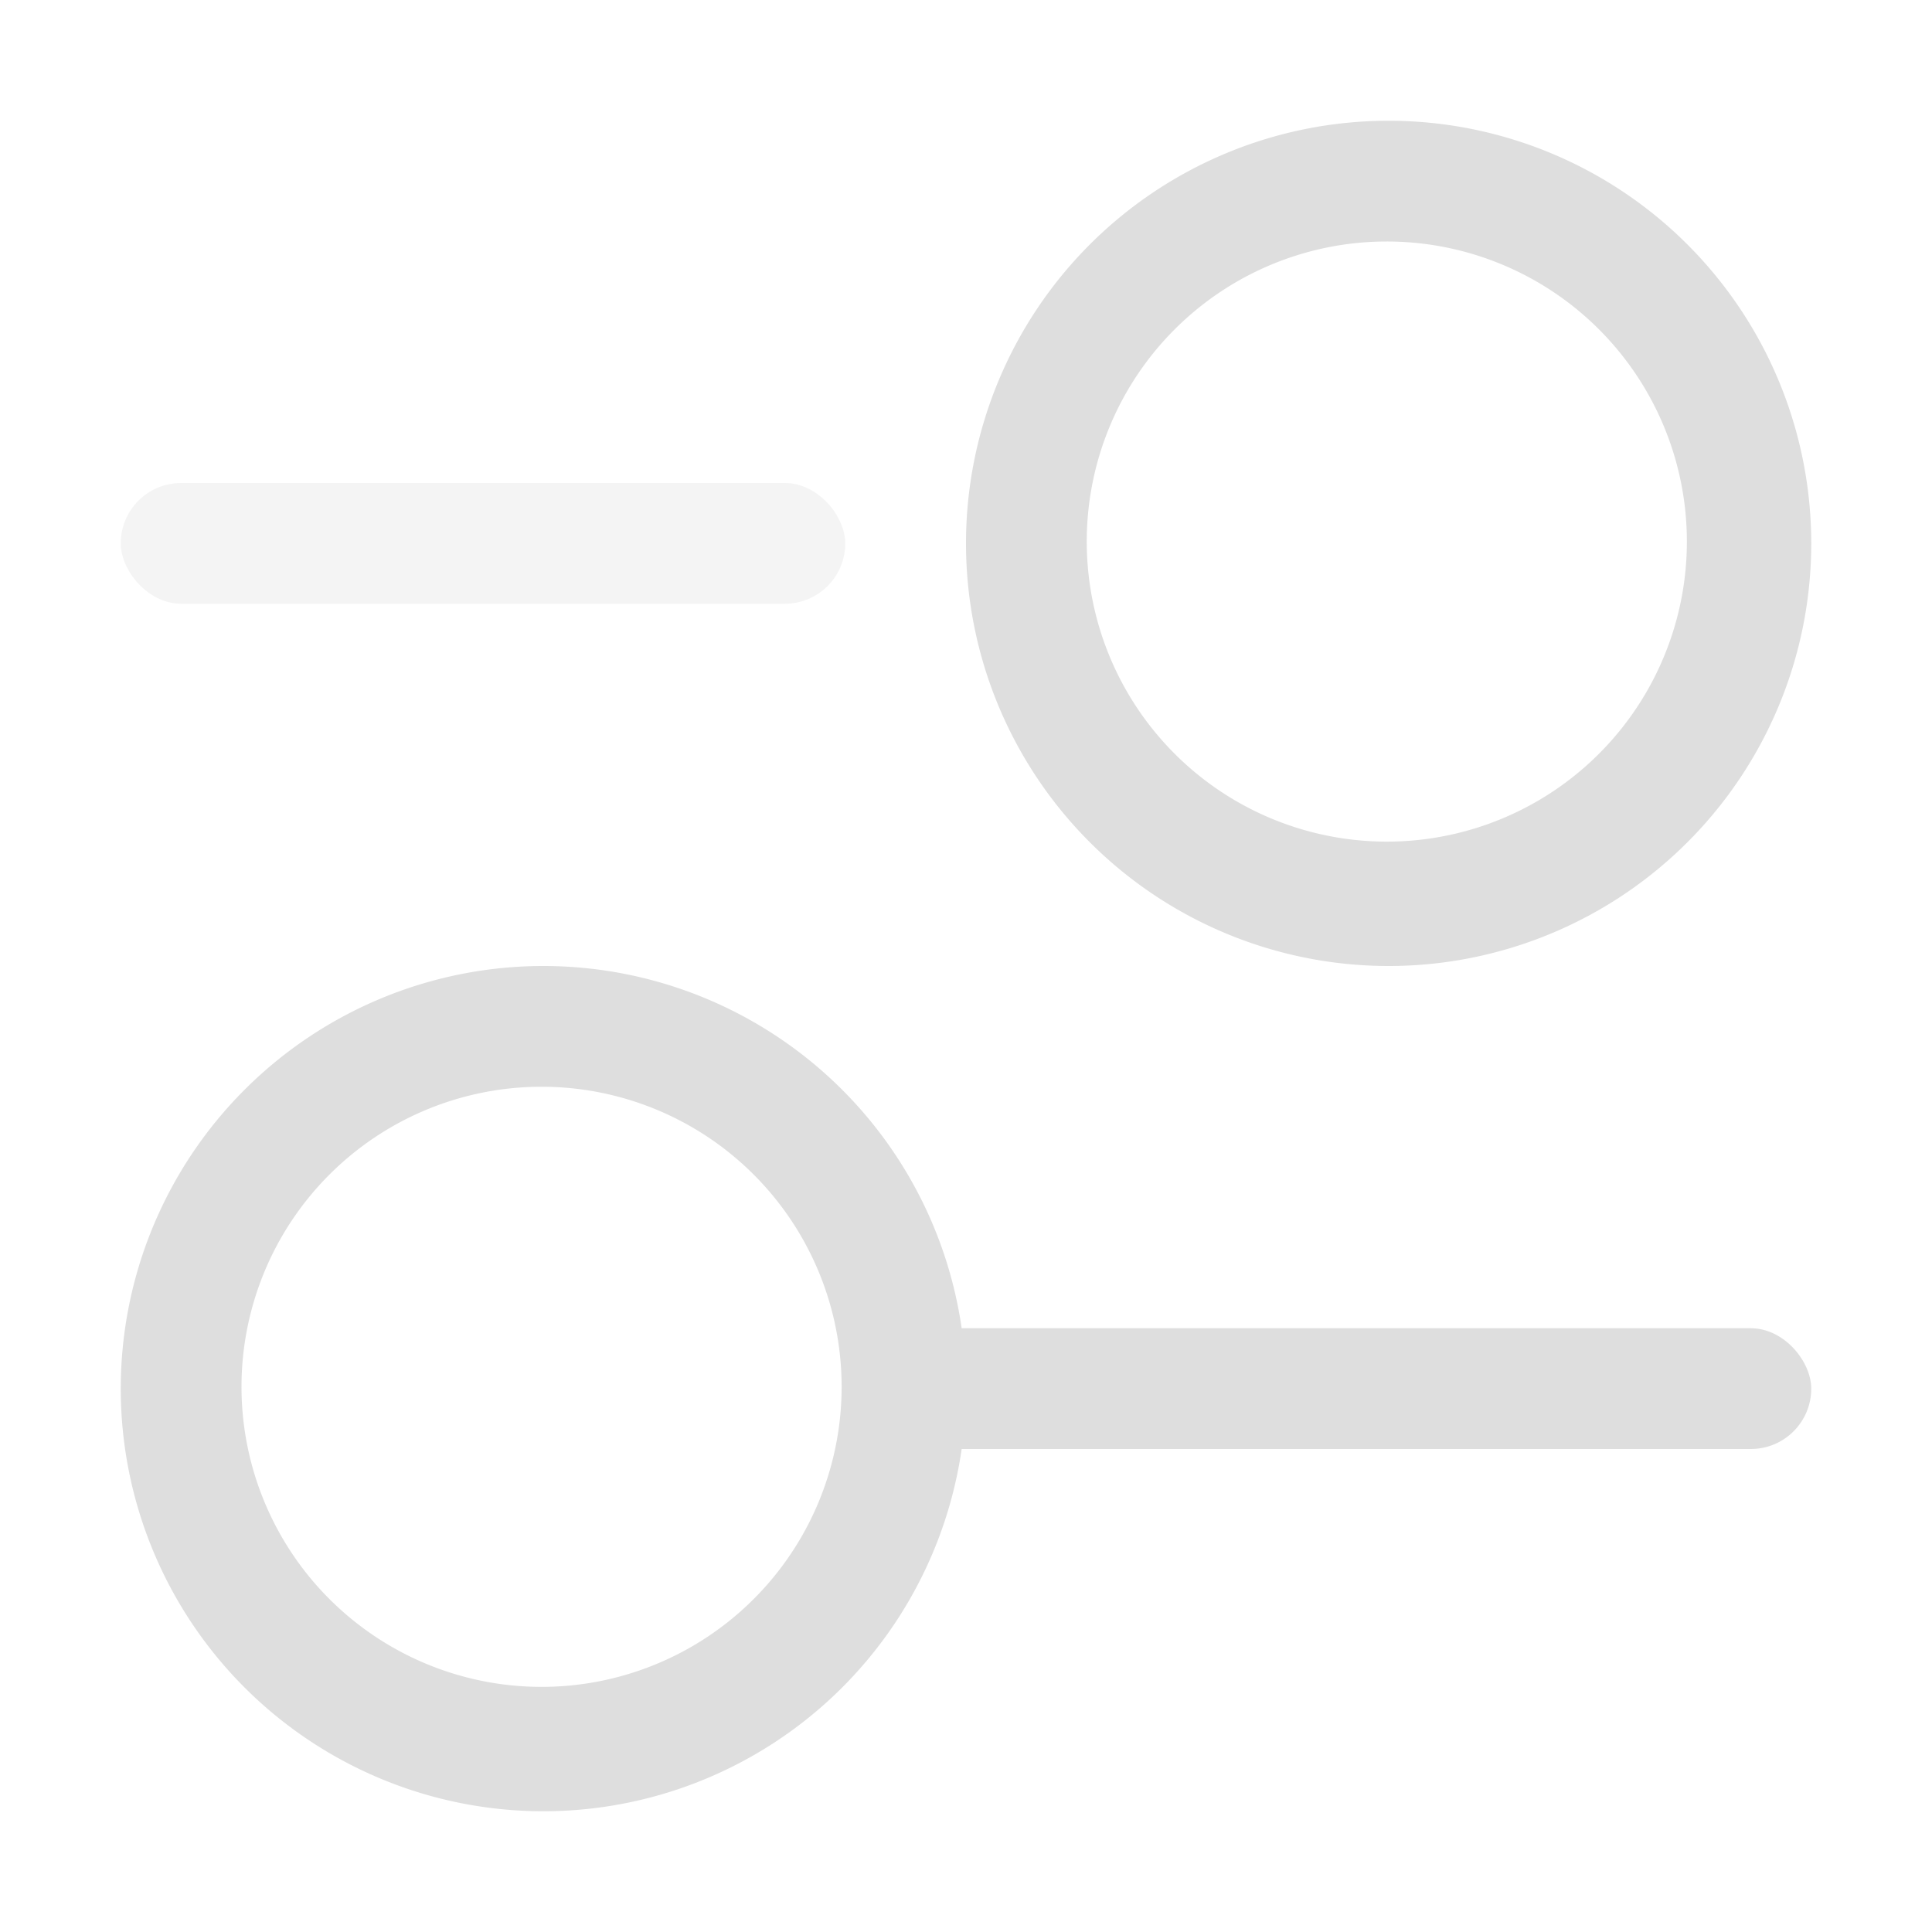 <?xml version="1.0" encoding="UTF-8"?>
<svg width="16px" height="16px" version="1.1" viewBox="0 0 16 16" xmlns="http://www.w3.org/2000/svg">
 <path d="m11.5 1a3.5 3.5 0 0 0-3.5 3.5 3.5 3.5 0 0 0 3.5 3.5 3.5 3.5 0 0 0 3.5-3.5 3.5 3.5 0 0 0-3.5-3.5zm-0.016 1a2.485 2.485 0 0 1 2.486 2.484 2.485 2.485 0 0 1-2.486 2.486 2.485 2.485 0 0 1-2.484-2.486 2.485 2.485 0 0 1 2.484-2.484z" fill="#dedede" stop-color="#000000" stroke-linecap="round" stroke-linejoin="round" stroke-width="3" style="paint-order:fill markers stroke"/>
 <rect x="1" y="4" width="6" height="1" rx=".5" ry=".5" fill="#dedede" opacity=".35" stop-color="#000000" stroke-linecap="round" stroke-linejoin="round" stroke-width="3" style="paint-order:fill markers stroke"/>
 <path d="m4.5 8a3.5 3.5 0 0 0-3.5 3.5 3.5 3.5 0 0 0 3.5 3.5 3.5 3.5 0 0 0 3.5-3.5 3.5 3.5 0 0 0-3.5-3.5zm-0.016 1a2.485 2.485 0 0 1 2.486 2.484 2.485 2.485 0 0 1-2.486 2.486 2.485 2.485 0 0 1-2.484-2.486 2.485 2.485 0 0 1 2.484-2.484z" fill="#dedede" stop-color="#000000" stroke-linecap="round" stroke-linejoin="round" stroke-width="3" style="paint-order:fill markers stroke"/>
 <rect x="7" y="11" width="8" height="1" rx=".5" ry=".5" fill="#dedede" stop-color="#000000" stroke-linecap="round" stroke-linejoin="round" stroke-width="3" style="paint-order:fill markers stroke"/>
</svg>
